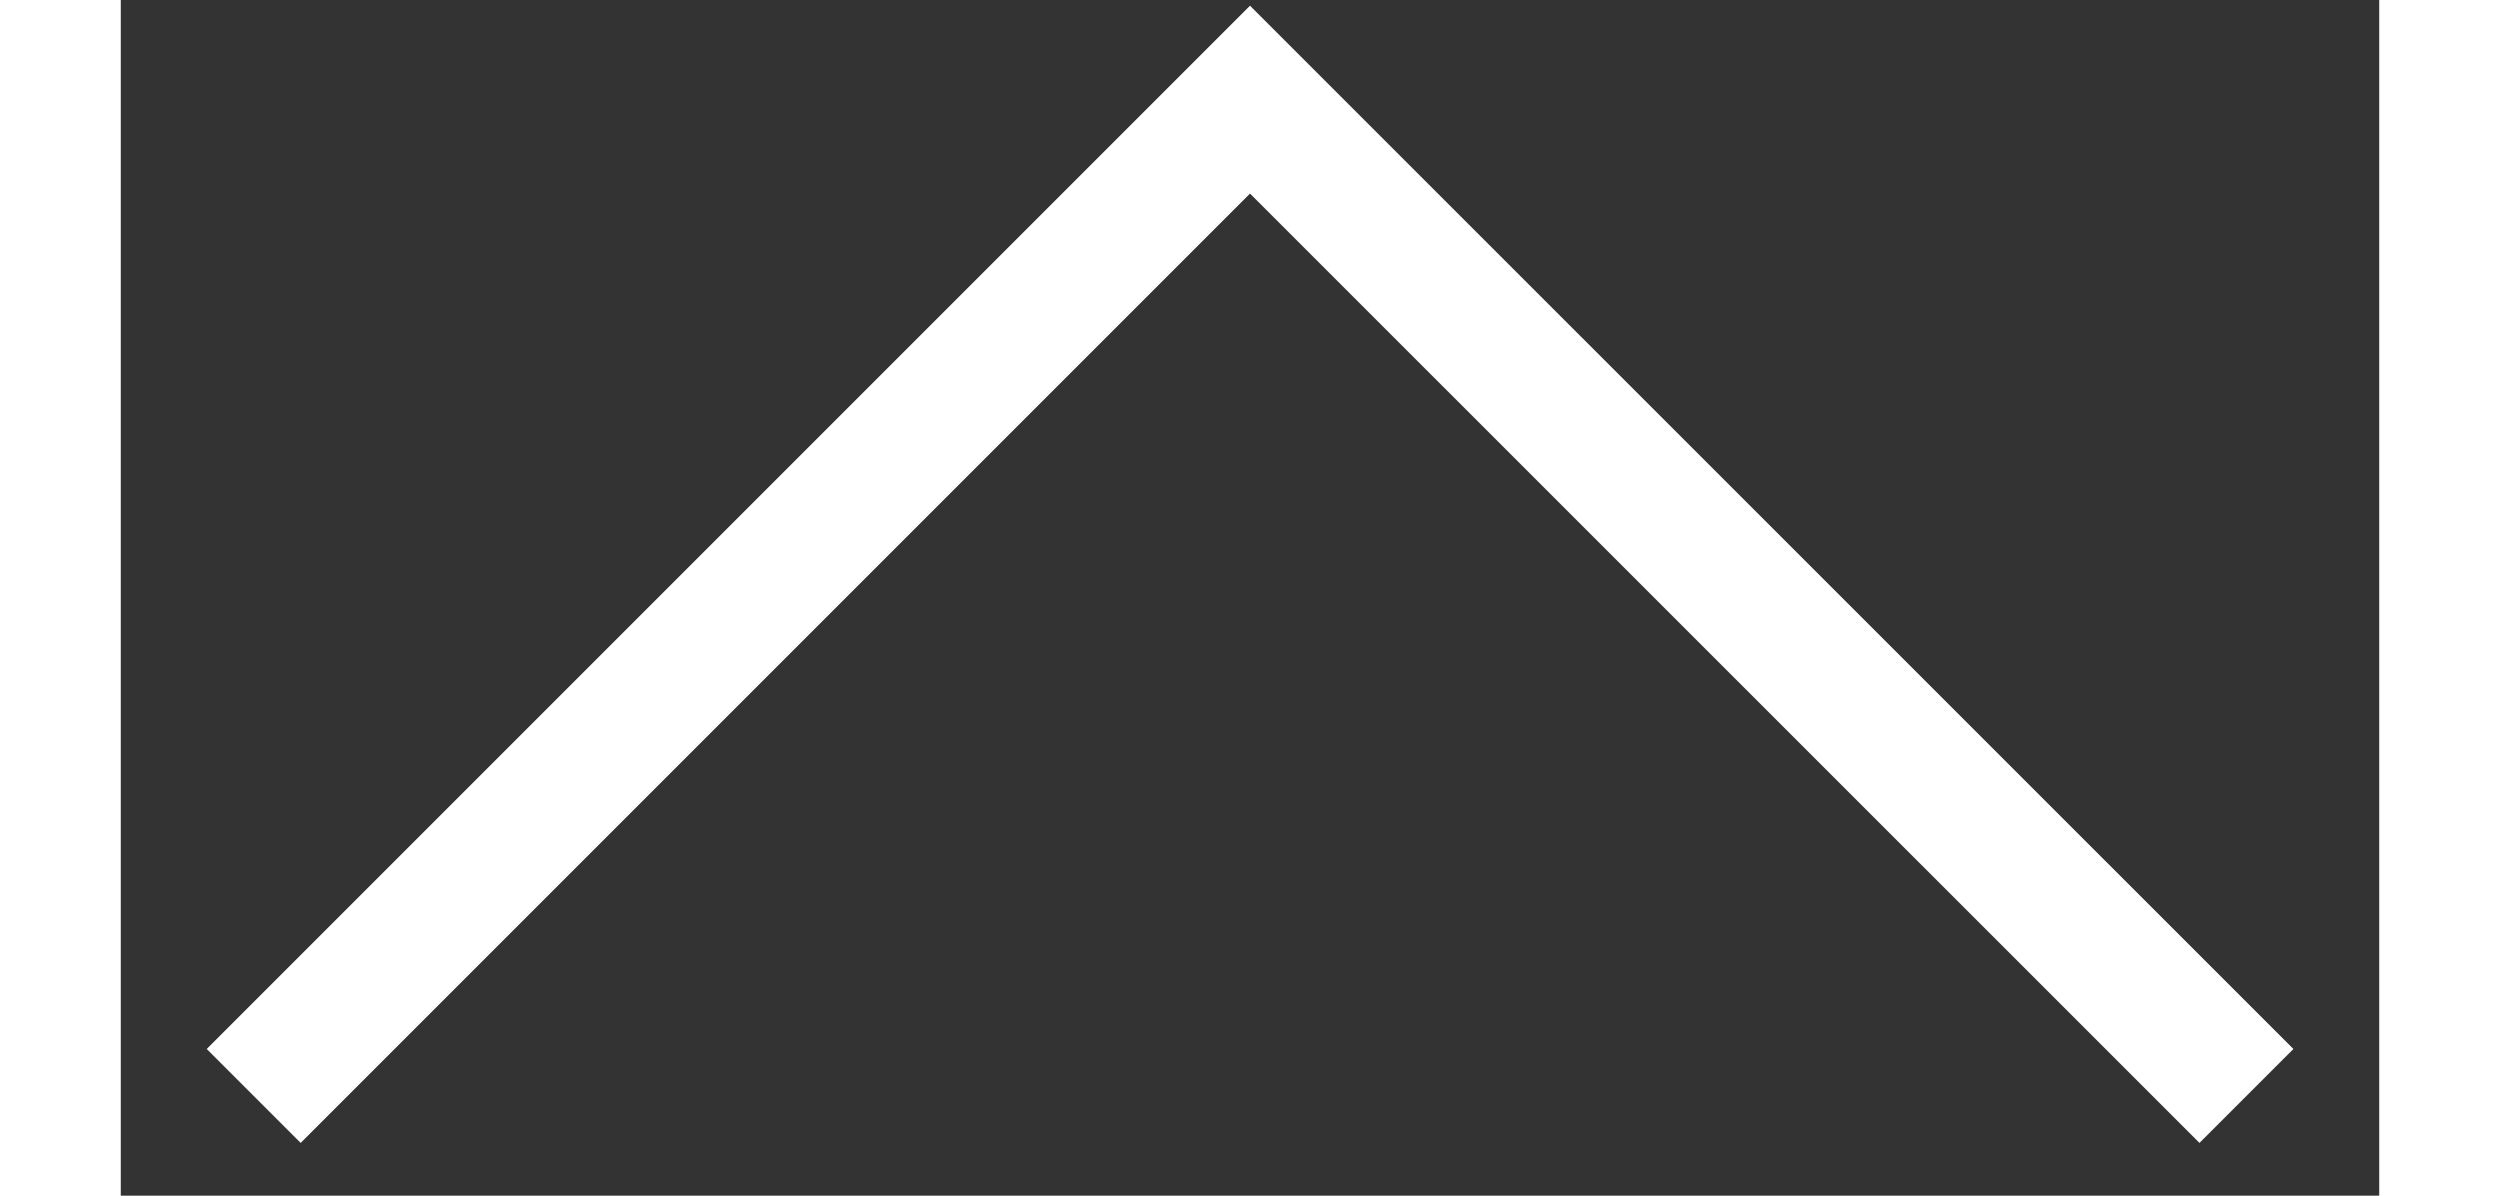<svg width="23" height="11" viewBox="0 0 17 9" fill="none" xmlns="http://www.w3.org/2000/svg">
<rect x="0" y="0" width="17" height="9" fill="#333333" stroke="none"/>
<path fill-rule="evenodd" clip-rule="evenodd" d="M16.354 7.896L15.647 8.603L8.5 1.457L1.354 8.603L0.647 7.896L8.5 0.043L16.354 7.896Z" fill="white"/>
</svg>
